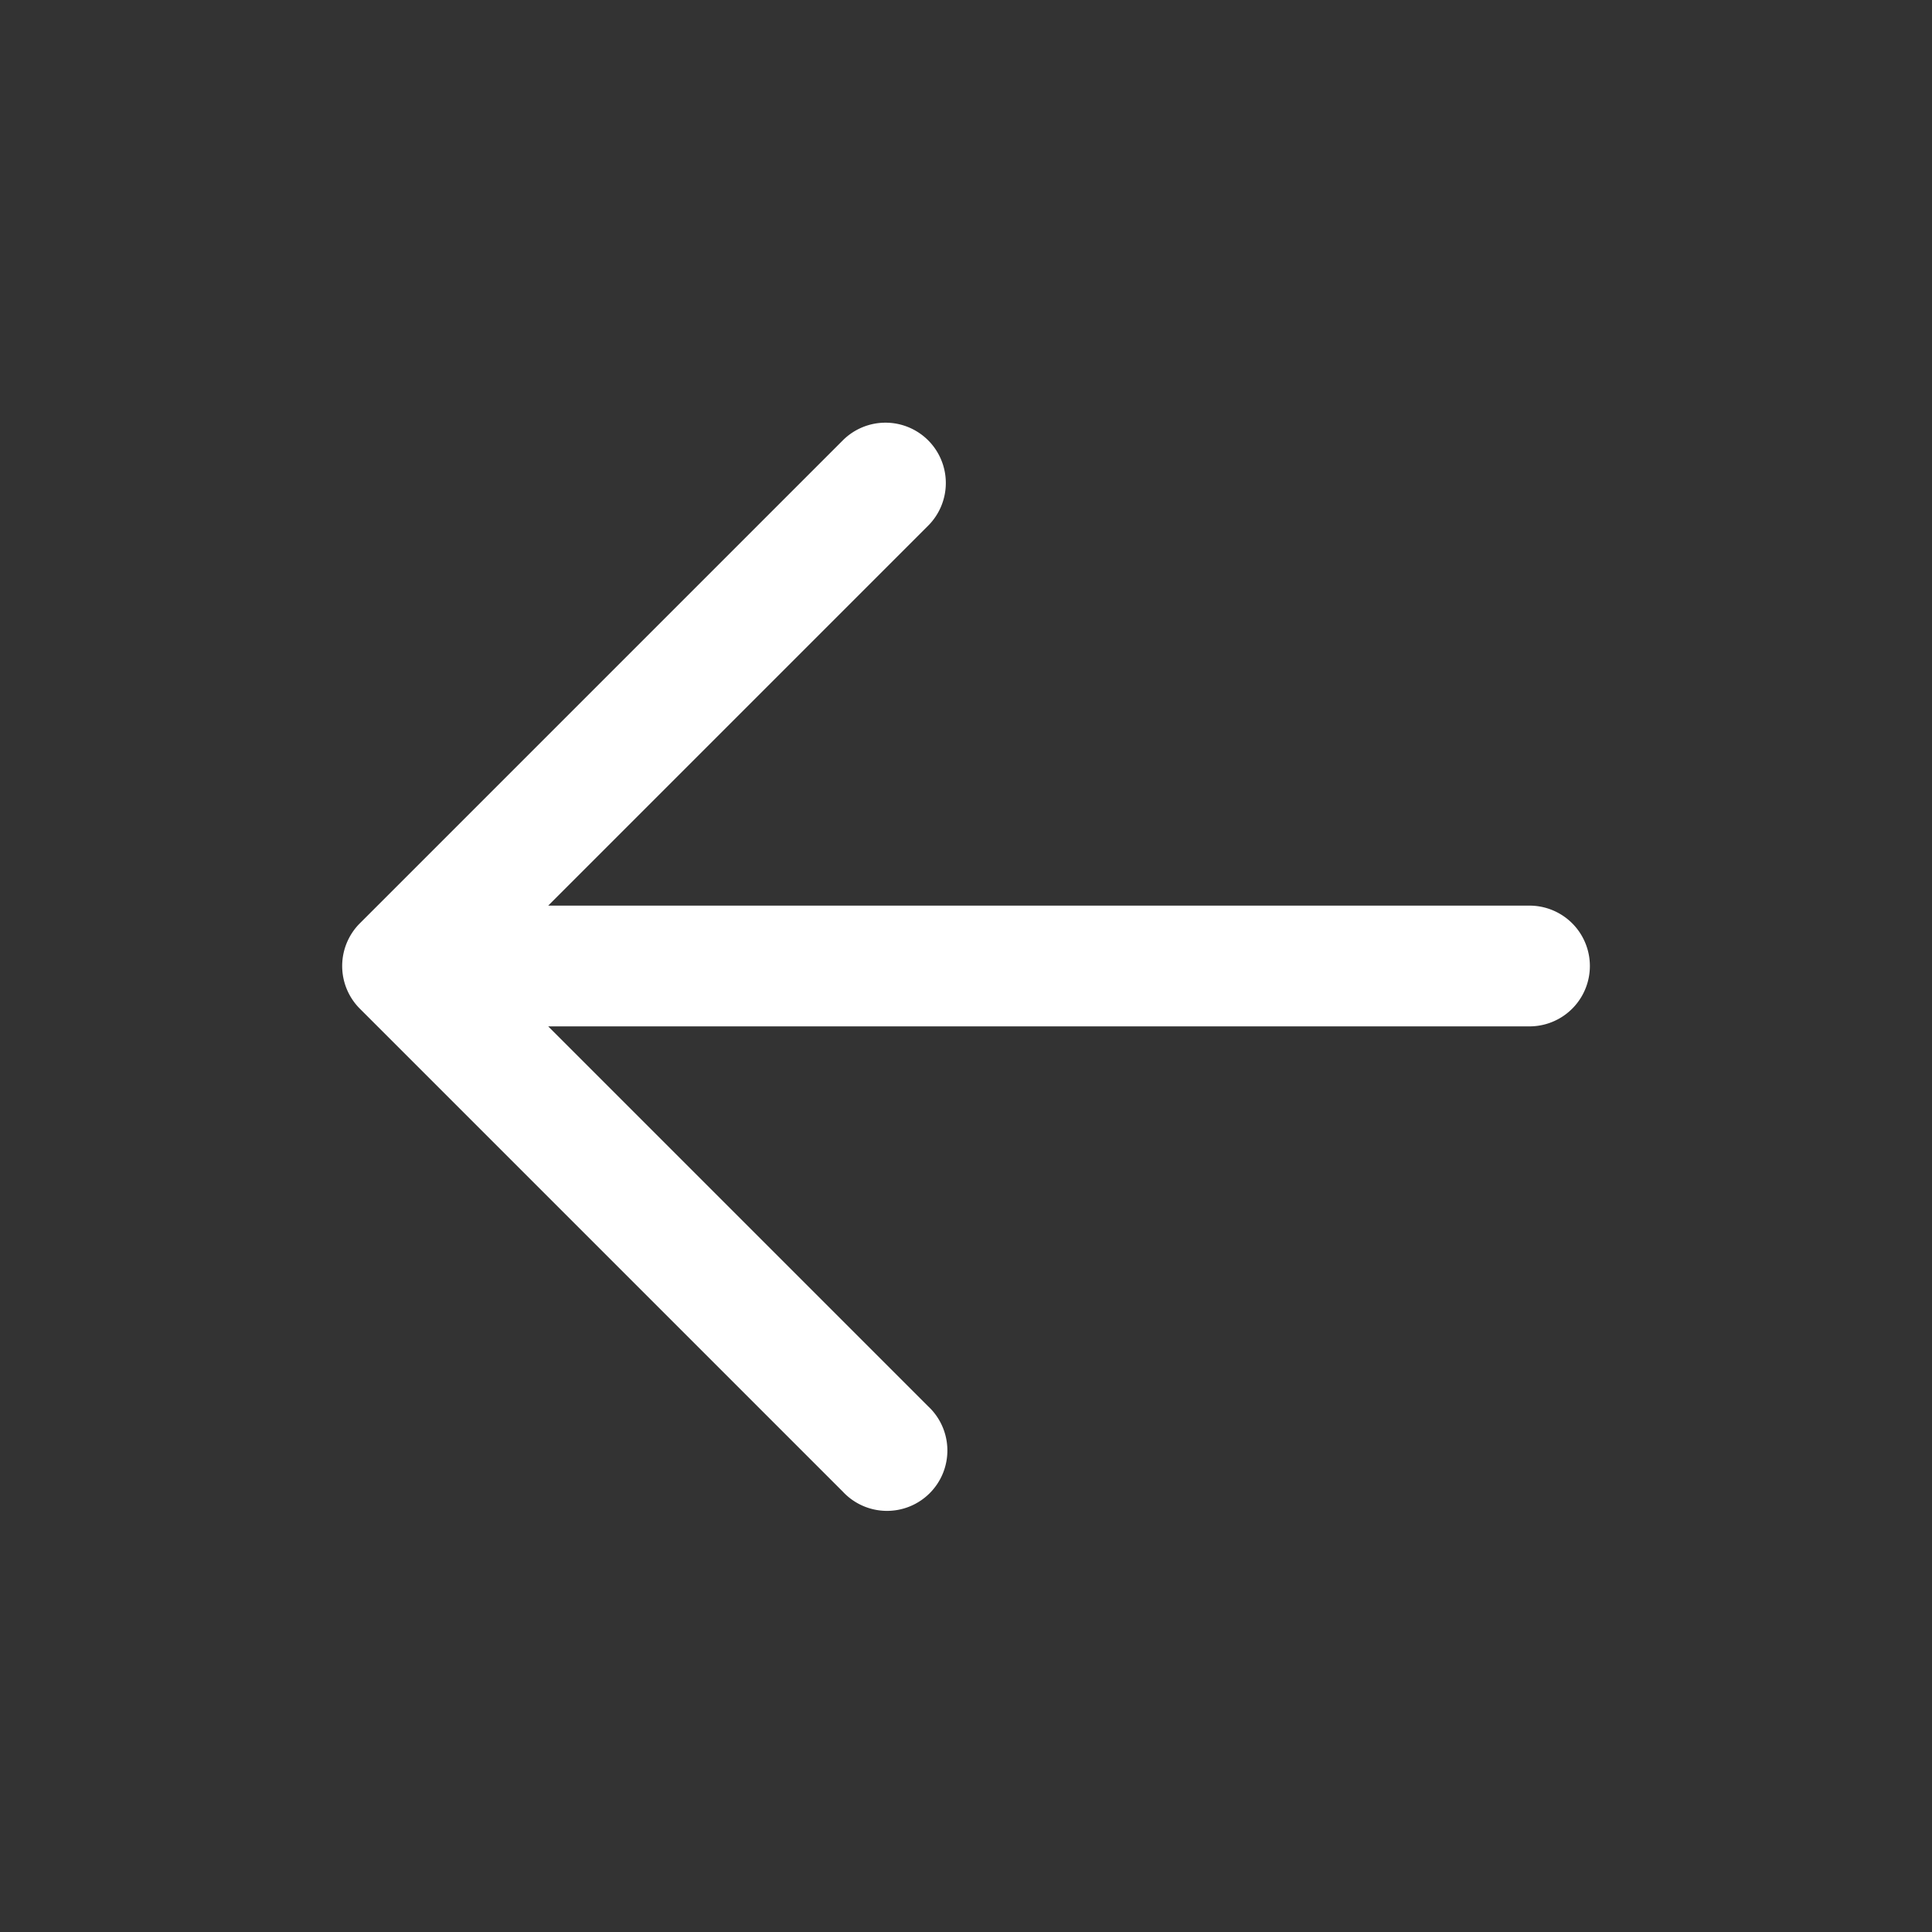 <svg width="24" height="24" fill="none" xmlns="http://www.w3.org/2000/svg"><rect width="100%" height="100%" fill="#333333" stroke="none"/><path fill-rule="evenodd" clip-rule="evenodd" d="M11.53 5.47a.75.75 0 00-1.06 0l-6 6a.75.75 0 000 1.06l6 6a.75.75 0 101.06-1.06l-4.72-4.72H19a.75.75 0 000-1.5H6.81l4.72-4.72a.75.75 0 000-1.06z" fill="#fff"/></svg>